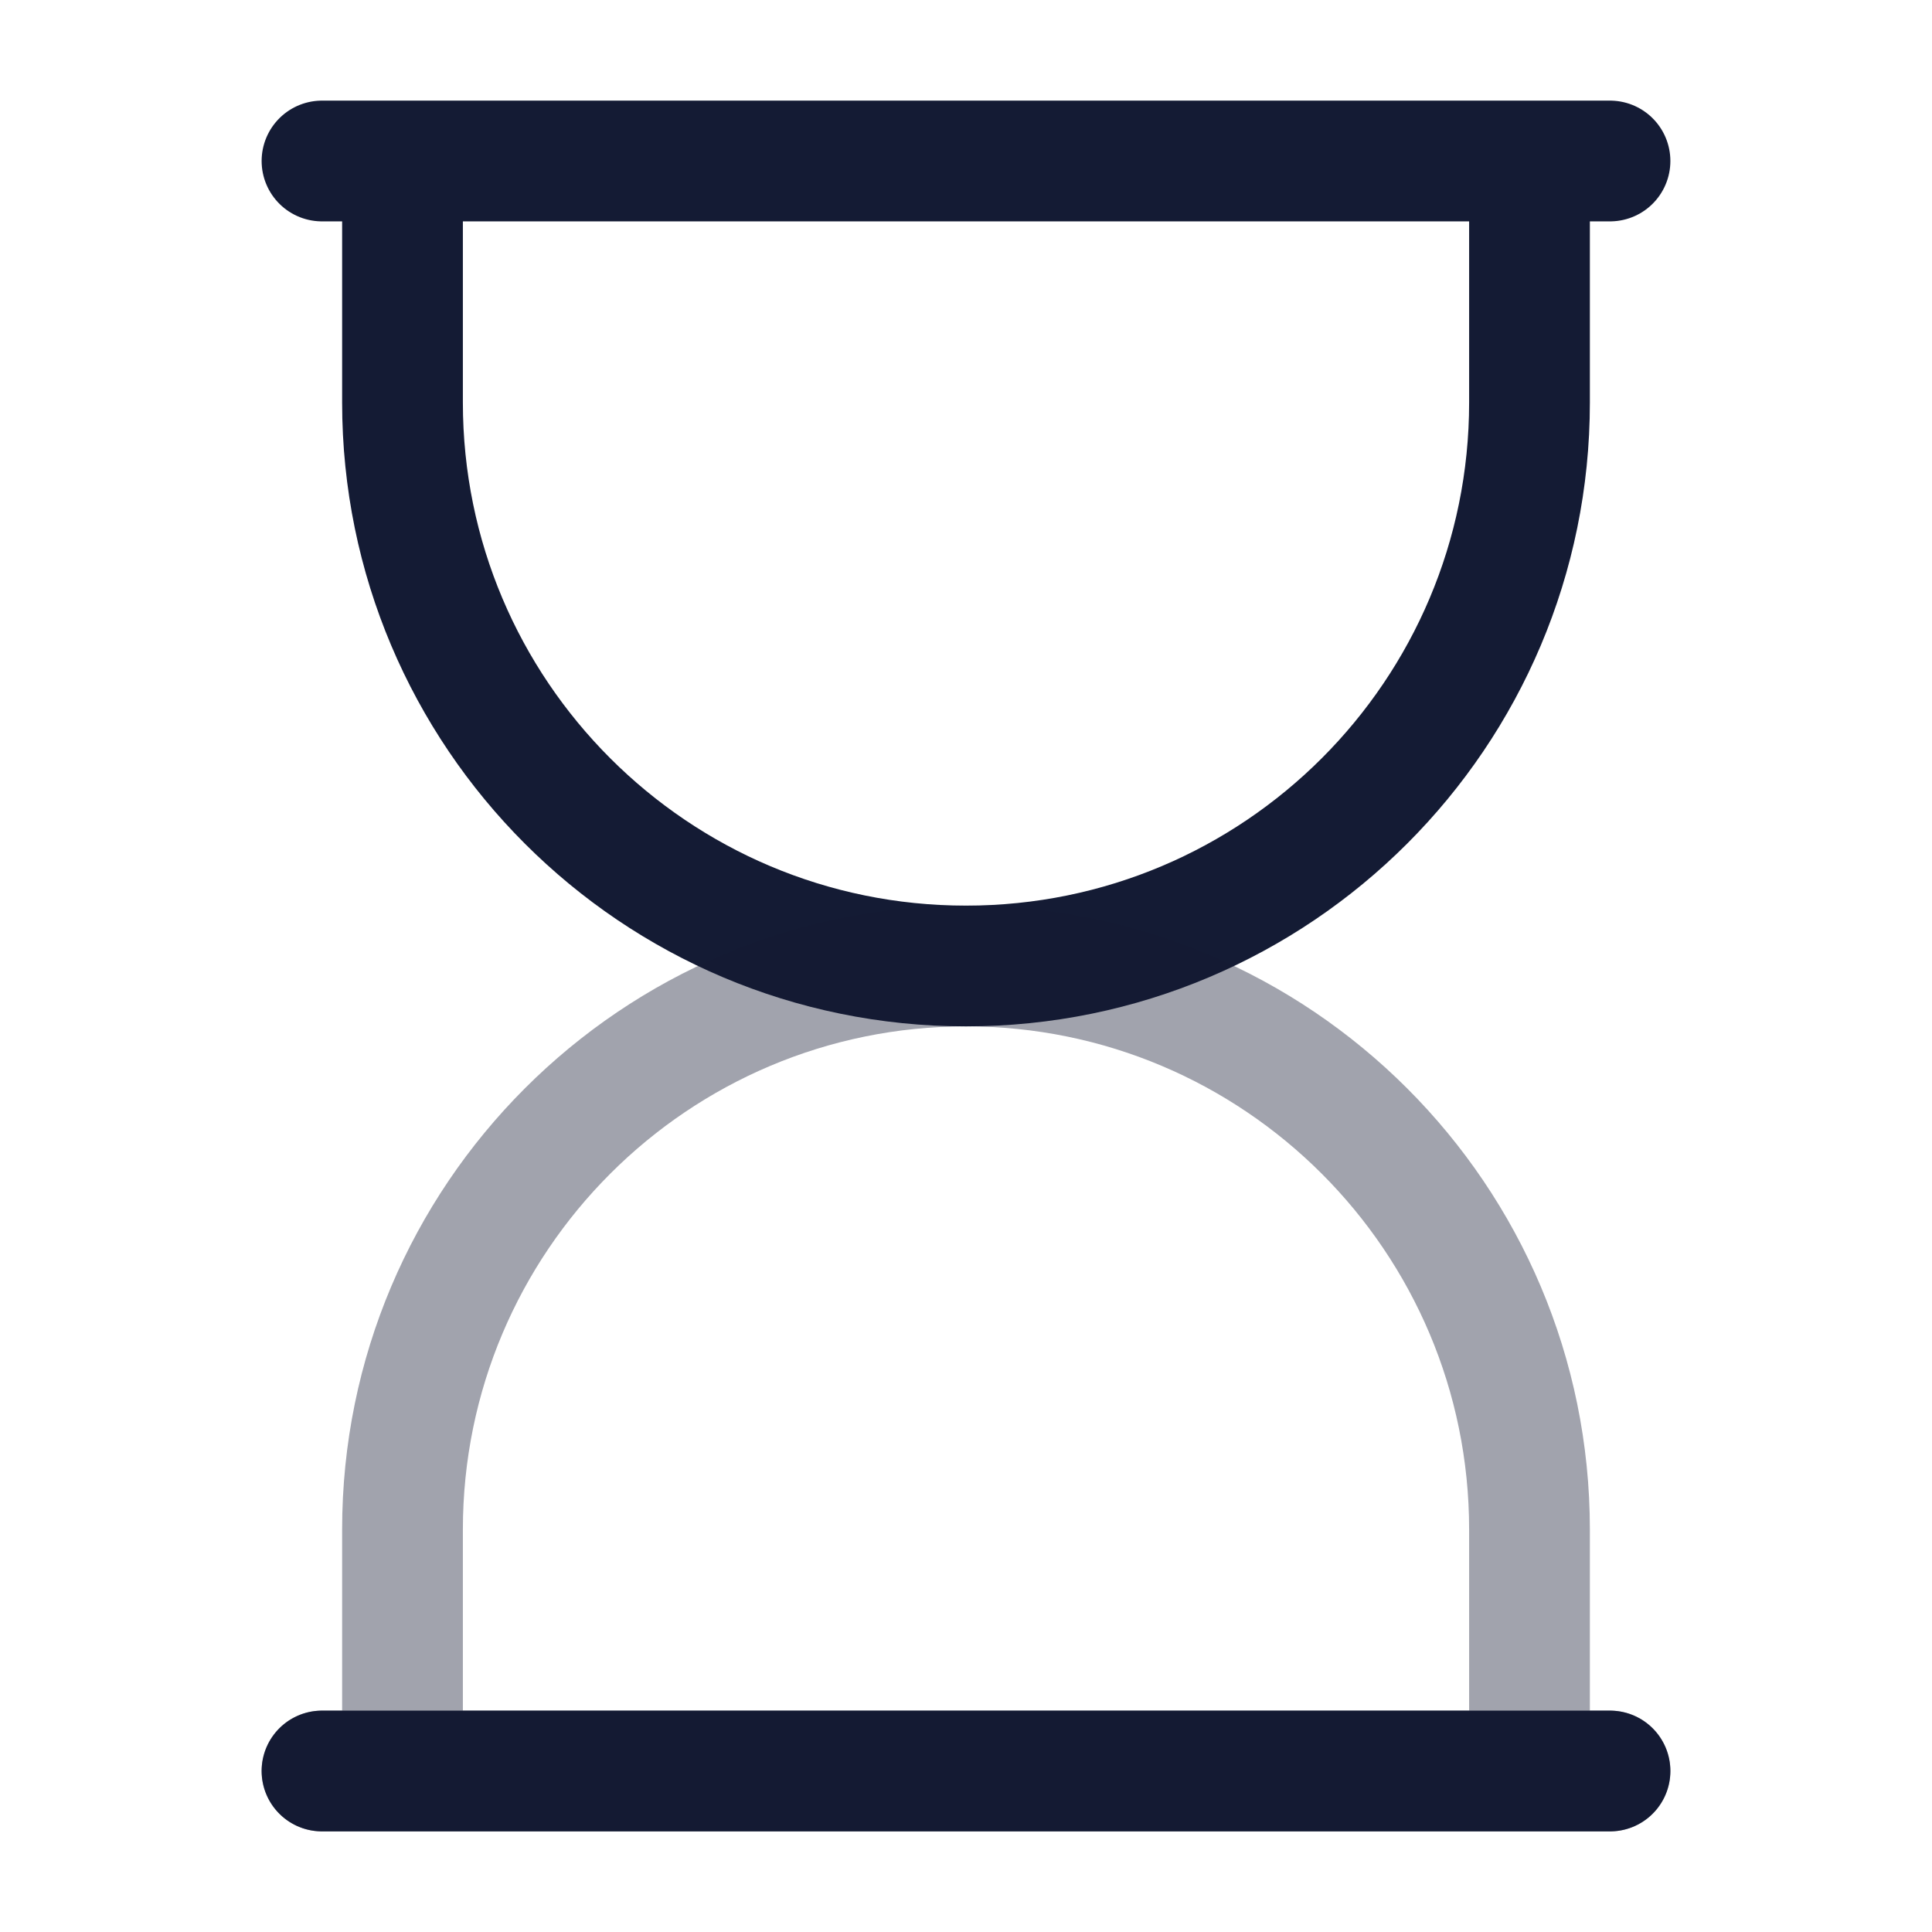 <svg width="24" height="24" viewBox="0 0 24 24" fill="none" xmlns="http://www.w3.org/2000/svg">
<path d="M19 2V5C19 8.866 15.866 12 12 12C8.134 12 5 8.866 5 5V2" stroke="#141B34" stroke-width="1.5"/>
<path d="M4 2H20M20 22H4" stroke="#141B34" stroke-width="1.5" stroke-linecap="round"/>
<path opacity="0.4" d="M20 22.75C20.414 22.75 20.75 22.414 20.75 22C20.75 21.586 20.414 21.25 20 21.25V22.75ZM4 21.25C3.586 21.25 3.25 21.586 3.25 22C3.25 22.414 3.586 22.75 4 22.75V21.25ZM5.75 22V19H4.25V22H5.75ZM18.25 19V22H19.75V19H18.25ZM12 12.75C15.452 12.75 18.25 15.548 18.25 19H19.75C19.75 14.72 16.28 11.25 12 11.25V12.75ZM5.75 19C5.75 15.548 8.548 12.75 12 12.75V11.25C7.72 11.25 4.25 14.72 4.25 19H5.75ZM20 21.25H4V22.75H20V21.25Z" fill="#141B34"/>
</svg>
